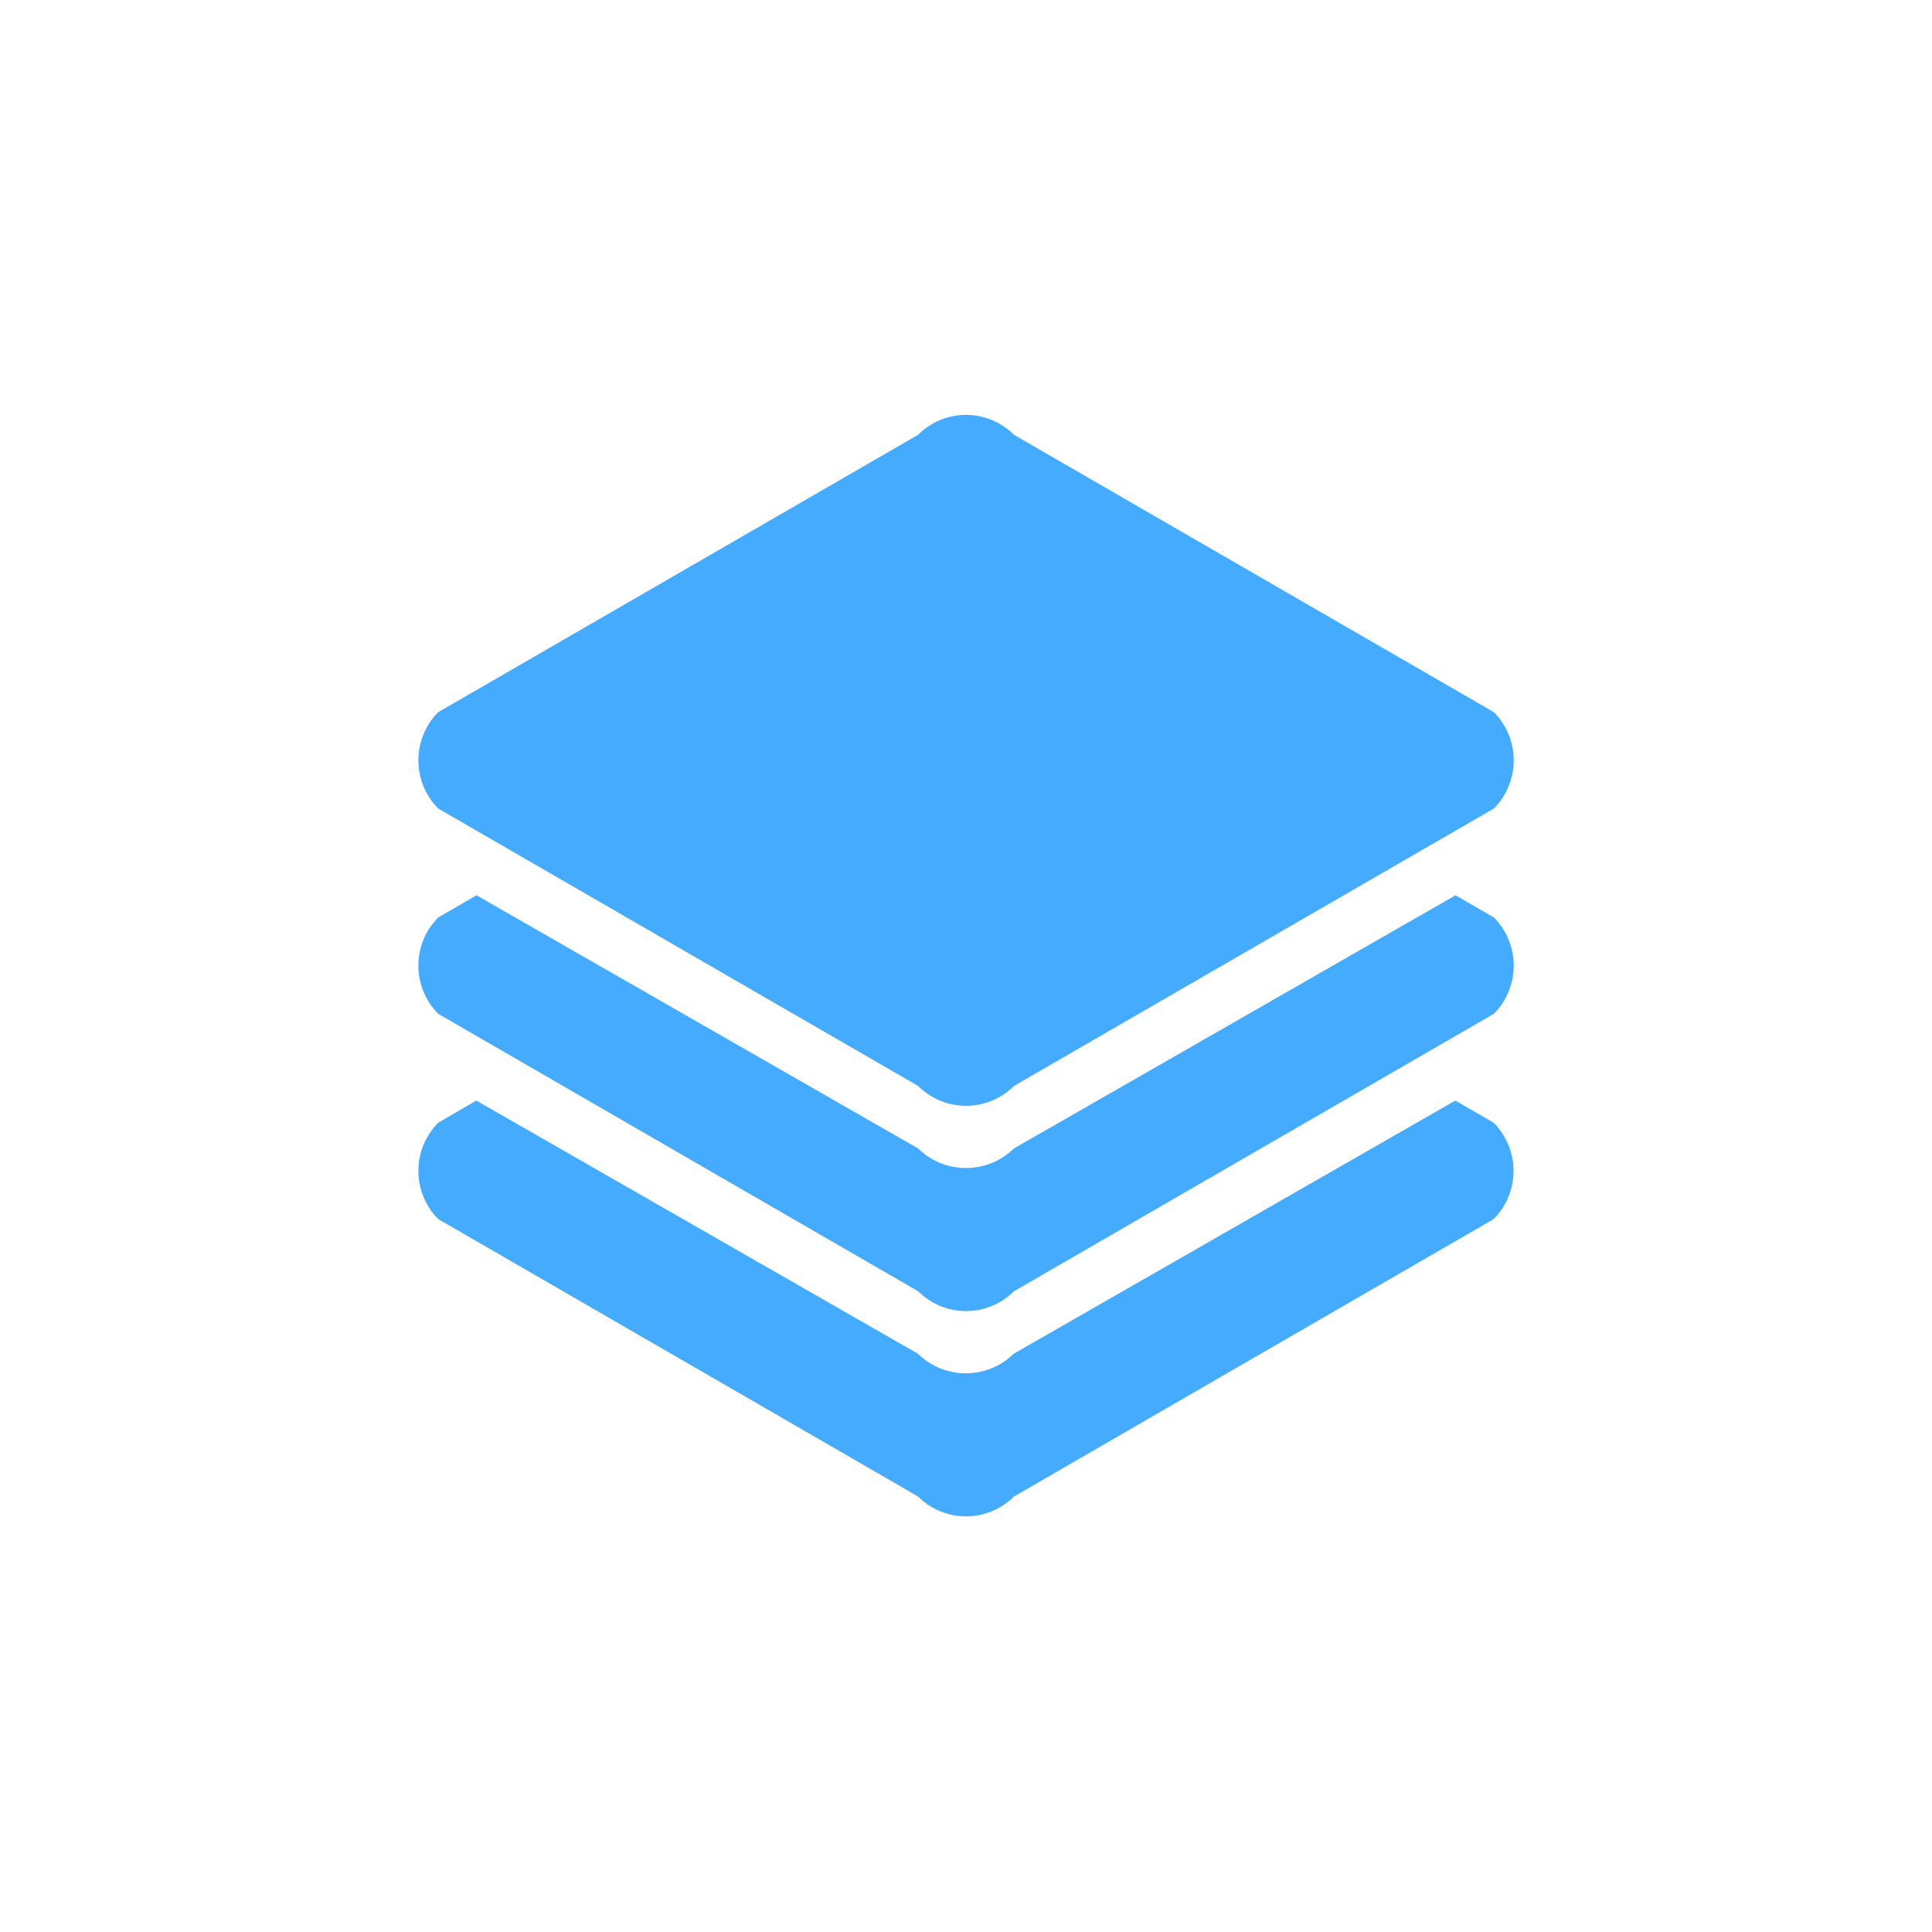 <?xml version="1.0" standalone="no"?><!DOCTYPE svg PUBLIC "-//W3C//DTD SVG 1.1//EN" "http://www.w3.org/Graphics/SVG/1.1/DTD/svg11.dtd"><svg t="1574238954247" class="icon" viewBox="0 0 1024 1024" version="1.1" xmlns="http://www.w3.org/2000/svg" p-id="1151" xmlns:xlink="http://www.w3.org/1999/xlink" width="300" height="300"><defs><style type="text/css"></style></defs><path d="M537.405 684.395a35.941 35.941 0 0 1-50.774 0l-254.377-147.063a36.267 36.267 0 0 1 0-51.064l20.31-11.751 234.068 134.188a36.267 36.267 0 0 0 50.774 0l234.068-134.188 20.31 11.751a36.267 36.267 0 0 1 0 51.064z m0-108.801a35.941 35.941 0 0 1-50.774 0l-254.377-147.063a36.267 36.267 0 0 1 0-51.064l254.377-147.027a35.868 35.868 0 0 1 50.774 0l254.377 147.027a36.267 36.267 0 0 1 0 51.064z m-284.95 7.725l234.068 134.188a36.267 36.267 0 0 0 50.774 0l234.068-134.188 20.31 11.751a36.267 36.267 0 0 1 0 51.064l-254.268 147.063a35.941 35.941 0 0 1-50.774 0l-254.377-147.063a36.267 36.267 0 0 1 0-51.064z" fill="#45ABFF" p-id="1152"></path></svg>